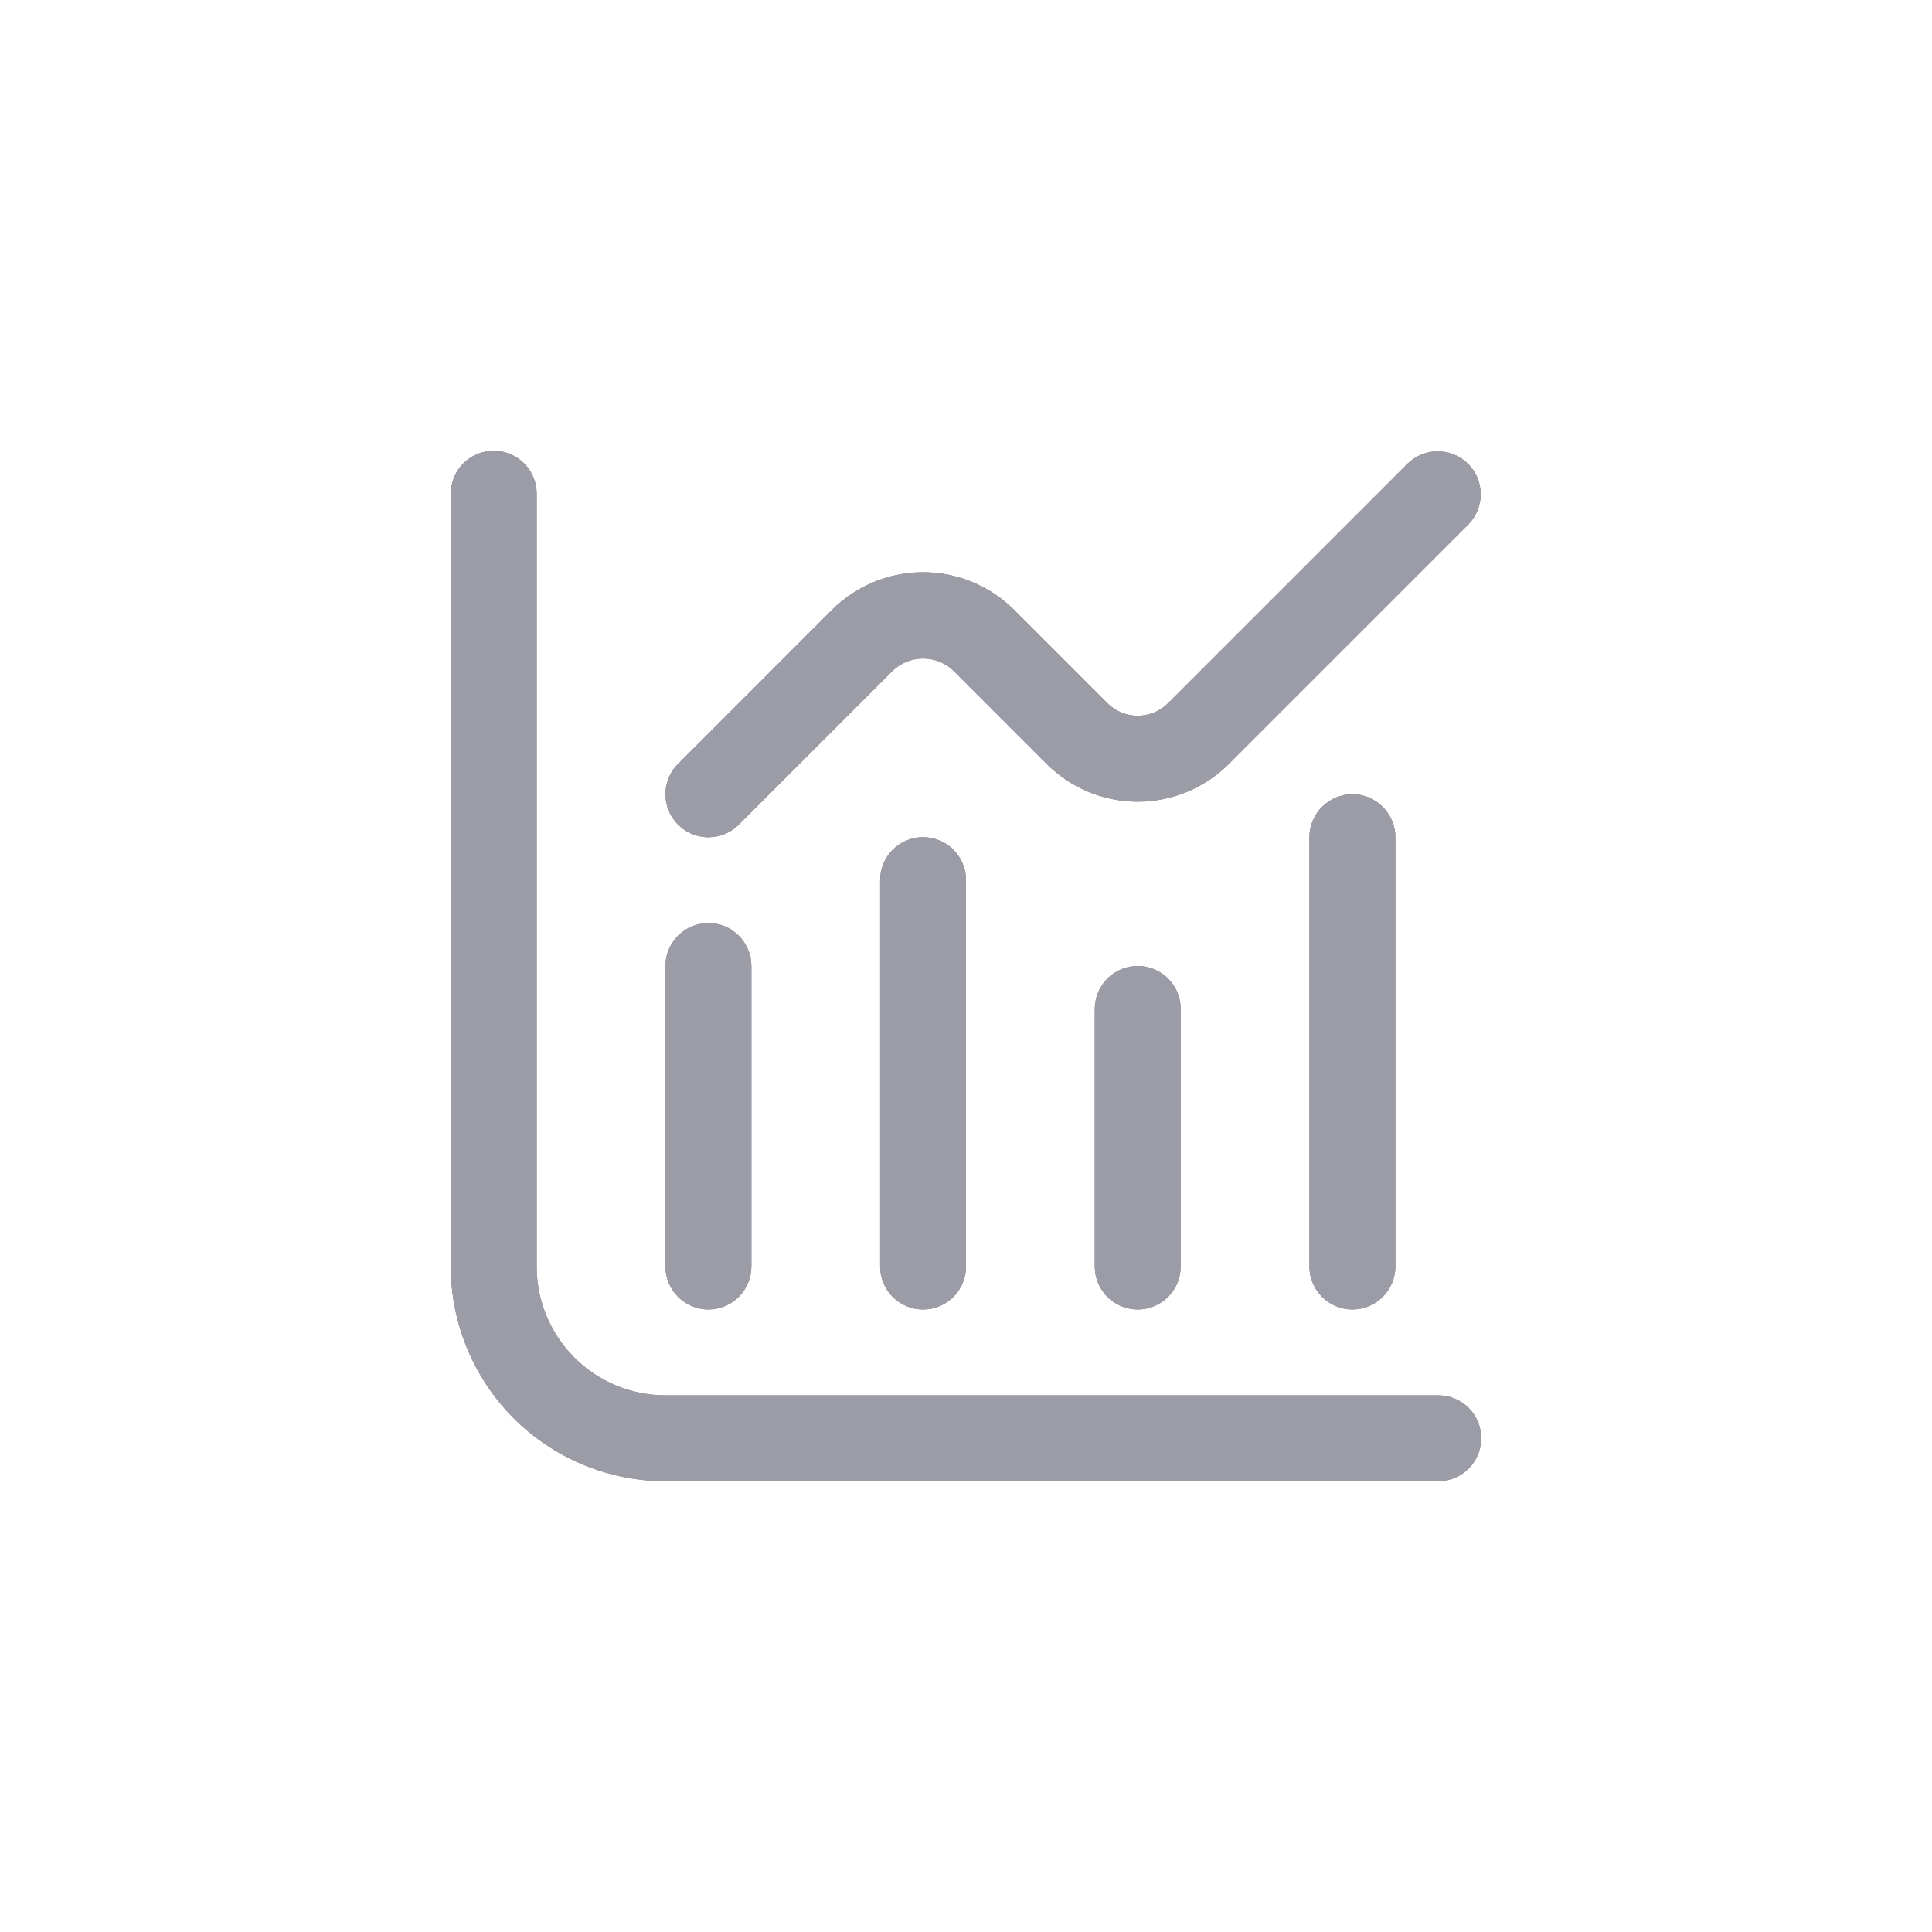 <svg width="30" height="30" viewBox="0 0 30 30" fill="none" xmlns="http://www.w3.org/2000/svg">
<path d="M22.333 21.667H10.333C9.803 21.667 9.294 21.456 8.919 21.081C8.544 20.706 8.333 20.197 8.333 19.667V7.667C8.333 7.49 8.263 7.32 8.138 7.195C8.013 7.07 7.843 7 7.667 7C7.49 7 7.32 7.07 7.195 7.195C7.07 7.32 7 7.49 7 7.667V19.667C7.001 20.55 7.353 21.398 7.977 22.023C8.602 22.647 9.45 22.999 10.333 23H22.333C22.51 23 22.68 22.93 22.805 22.805C22.93 22.68 23 22.51 23 22.333C23 22.157 22.93 21.987 22.805 21.862C22.68 21.737 22.51 21.667 22.333 21.667Z" fill="#9B9CA6"/>
<path d="M22.333 21.667H10.333C9.803 21.667 9.294 21.456 8.919 21.081C8.544 20.706 8.333 20.197 8.333 19.667V7.667C8.333 7.49 8.263 7.32 8.138 7.195C8.013 7.07 7.843 7 7.667 7C7.49 7 7.32 7.07 7.195 7.195C7.07 7.32 7 7.49 7 7.667V19.667C7.001 20.55 7.353 21.398 7.977 22.023C8.602 22.647 9.45 22.999 10.333 23H22.333C22.51 23 22.68 22.93 22.805 22.805C22.93 22.68 23 22.51 23 22.333C23 22.157 22.93 21.987 22.805 21.862C22.68 21.737 22.51 21.667 22.333 21.667Z" fill="#9B9CA6"/>
<path d="M22.333 21.667H10.333C9.803 21.667 9.294 21.456 8.919 21.081C8.544 20.706 8.333 20.197 8.333 19.667V7.667C8.333 7.49 8.263 7.32 8.138 7.195C8.013 7.07 7.843 7 7.667 7C7.49 7 7.32 7.07 7.195 7.195C7.07 7.32 7 7.49 7 7.667V19.667C7.001 20.55 7.353 21.398 7.977 22.023C8.602 22.647 9.45 22.999 10.333 23H22.333C22.51 23 22.68 22.93 22.805 22.805C22.93 22.68 23 22.51 23 22.333C23 22.157 22.93 21.987 22.805 21.862C22.68 21.737 22.51 21.667 22.333 21.667Z" fill="#9B9CA6"/>
<path d="M11 20.333C11.177 20.333 11.346 20.263 11.471 20.138C11.596 20.013 11.667 19.843 11.667 19.667V15C11.667 14.823 11.596 14.654 11.471 14.529C11.346 14.404 11.177 14.333 11 14.333C10.823 14.333 10.654 14.404 10.529 14.529C10.404 14.654 10.333 14.823 10.333 15V19.667C10.333 19.843 10.404 20.013 10.529 20.138C10.654 20.263 10.823 20.333 11 20.333Z" fill="#9B9CA6"/>
<path d="M11 20.333C11.177 20.333 11.346 20.263 11.471 20.138C11.596 20.013 11.667 19.843 11.667 19.667V15C11.667 14.823 11.596 14.654 11.471 14.529C11.346 14.404 11.177 14.333 11 14.333C10.823 14.333 10.654 14.404 10.529 14.529C10.404 14.654 10.333 14.823 10.333 15V19.667C10.333 19.843 10.404 20.013 10.529 20.138C10.654 20.263 10.823 20.333 11 20.333Z" fill="#9B9CA6"/>
<path d="M11 20.333C11.177 20.333 11.346 20.263 11.471 20.138C11.596 20.013 11.667 19.843 11.667 19.667V15C11.667 14.823 11.596 14.654 11.471 14.529C11.346 14.404 11.177 14.333 11 14.333C10.823 14.333 10.654 14.404 10.529 14.529C10.404 14.654 10.333 14.823 10.333 15V19.667C10.333 19.843 10.404 20.013 10.529 20.138C10.654 20.263 10.823 20.333 11 20.333Z" fill="#9B9CA6"/>
<path d="M13.667 13.667V19.667C13.667 19.843 13.737 20.013 13.862 20.138C13.987 20.263 14.156 20.333 14.333 20.333C14.51 20.333 14.68 20.263 14.805 20.138C14.93 20.013 15 19.843 15 19.667V13.667C15 13.49 14.93 13.32 14.805 13.195C14.68 13.07 14.51 13 14.333 13C14.156 13 13.987 13.07 13.862 13.195C13.737 13.32 13.667 13.49 13.667 13.667Z" fill="#9B9CA6"/>
<path d="M13.667 13.667V19.667C13.667 19.843 13.737 20.013 13.862 20.138C13.987 20.263 14.156 20.333 14.333 20.333C14.51 20.333 14.68 20.263 14.805 20.138C14.93 20.013 15 19.843 15 19.667V13.667C15 13.49 14.93 13.32 14.805 13.195C14.68 13.07 14.51 13 14.333 13C14.156 13 13.987 13.07 13.862 13.195C13.737 13.32 13.667 13.49 13.667 13.667Z" fill="#9B9CA6"/>
<path d="M13.667 13.667V19.667C13.667 19.843 13.737 20.013 13.862 20.138C13.987 20.263 14.156 20.333 14.333 20.333C14.51 20.333 14.68 20.263 14.805 20.138C14.93 20.013 15 19.843 15 19.667V13.667C15 13.49 14.93 13.32 14.805 13.195C14.68 13.07 14.51 13 14.333 13C14.156 13 13.987 13.07 13.862 13.195C13.737 13.32 13.667 13.49 13.667 13.667Z" fill="#9B9CA6"/>
<path d="M17 15.667V19.667C17 19.843 17.07 20.013 17.195 20.138C17.32 20.263 17.49 20.333 17.667 20.333C17.843 20.333 18.013 20.263 18.138 20.138C18.263 20.013 18.333 19.843 18.333 19.667V15.667C18.333 15.49 18.263 15.32 18.138 15.195C18.013 15.07 17.843 15 17.667 15C17.49 15 17.32 15.07 17.195 15.195C17.07 15.32 17 15.49 17 15.667Z" fill="#9B9CA6"/>
<path d="M17 15.667V19.667C17 19.843 17.07 20.013 17.195 20.138C17.32 20.263 17.49 20.333 17.667 20.333C17.843 20.333 18.013 20.263 18.138 20.138C18.263 20.013 18.333 19.843 18.333 19.667V15.667C18.333 15.49 18.263 15.32 18.138 15.195C18.013 15.07 17.843 15 17.667 15C17.49 15 17.32 15.07 17.195 15.195C17.07 15.32 17 15.49 17 15.667Z" fill="#9B9CA6"/>
<path d="M17 15.667V19.667C17 19.843 17.07 20.013 17.195 20.138C17.32 20.263 17.49 20.333 17.667 20.333C17.843 20.333 18.013 20.263 18.138 20.138C18.263 20.013 18.333 19.843 18.333 19.667V15.667C18.333 15.49 18.263 15.32 18.138 15.195C18.013 15.07 17.843 15 17.667 15C17.49 15 17.32 15.07 17.195 15.195C17.07 15.32 17 15.49 17 15.667Z" fill="#9B9CA6"/>
<path d="M20.333 13V19.667C20.333 19.843 20.404 20.013 20.529 20.138C20.654 20.263 20.823 20.333 21 20.333C21.177 20.333 21.346 20.263 21.471 20.138C21.596 20.013 21.667 19.843 21.667 19.667V13C21.667 12.823 21.596 12.654 21.471 12.529C21.346 12.404 21.177 12.333 21 12.333C20.823 12.333 20.654 12.404 20.529 12.529C20.404 12.654 20.333 12.823 20.333 13Z" fill="#9B9CA6"/>
<path d="M20.333 13V19.667C20.333 19.843 20.404 20.013 20.529 20.138C20.654 20.263 20.823 20.333 21 20.333C21.177 20.333 21.346 20.263 21.471 20.138C21.596 20.013 21.667 19.843 21.667 19.667V13C21.667 12.823 21.596 12.654 21.471 12.529C21.346 12.404 21.177 12.333 21 12.333C20.823 12.333 20.654 12.404 20.529 12.529C20.404 12.654 20.333 12.823 20.333 13Z" fill="#9B9CA6"/>
<path d="M20.333 13V19.667C20.333 19.843 20.404 20.013 20.529 20.138C20.654 20.263 20.823 20.333 21 20.333C21.177 20.333 21.346 20.263 21.471 20.138C21.596 20.013 21.667 19.843 21.667 19.667V13C21.667 12.823 21.596 12.654 21.471 12.529C21.346 12.404 21.177 12.333 21 12.333C20.823 12.333 20.654 12.404 20.529 12.529C20.404 12.654 20.333 12.823 20.333 13Z" fill="#9B9CA6"/>
<path d="M11 13C11.177 13 11.346 12.93 11.471 12.805L13.862 10.414C13.989 10.293 14.158 10.225 14.333 10.225C14.509 10.225 14.678 10.293 14.805 10.414L16.253 11.862C16.628 12.237 17.136 12.448 17.667 12.448C18.197 12.448 18.706 12.237 19.081 11.862L22.805 8.138C22.926 8.012 22.993 7.844 22.992 7.669C22.99 7.494 22.92 7.327 22.797 7.203C22.673 7.08 22.506 7.01 22.331 7.008C22.156 7.007 21.988 7.074 21.862 7.195L18.138 10.919C18.013 11.044 17.843 11.114 17.667 11.114C17.49 11.114 17.32 11.044 17.195 10.919L15.747 9.471C15.372 9.096 14.864 8.886 14.333 8.886C13.803 8.886 13.294 9.096 12.919 9.471L10.529 11.862C10.435 11.955 10.372 12.074 10.346 12.203C10.321 12.333 10.334 12.467 10.384 12.588C10.435 12.71 10.52 12.814 10.63 12.888C10.739 12.961 10.868 13 11 13Z" fill="#9B9CA6"/>
<path d="M11 13C11.177 13 11.346 12.93 11.471 12.805L13.862 10.414C13.989 10.293 14.158 10.225 14.333 10.225C14.509 10.225 14.678 10.293 14.805 10.414L16.253 11.862C16.628 12.237 17.136 12.448 17.667 12.448C18.197 12.448 18.706 12.237 19.081 11.862L22.805 8.138C22.926 8.012 22.993 7.844 22.992 7.669C22.99 7.494 22.92 7.327 22.797 7.203C22.673 7.08 22.506 7.01 22.331 7.008C22.156 7.007 21.988 7.074 21.862 7.195L18.138 10.919C18.013 11.044 17.843 11.114 17.667 11.114C17.49 11.114 17.32 11.044 17.195 10.919L15.747 9.471C15.372 9.096 14.864 8.886 14.333 8.886C13.803 8.886 13.294 9.096 12.919 9.471L10.529 11.862C10.435 11.955 10.372 12.074 10.346 12.203C10.321 12.333 10.334 12.467 10.384 12.588C10.435 12.71 10.52 12.814 10.63 12.888C10.739 12.961 10.868 13 11 13Z" fill="#9B9CA6"/>
<path d="M11 13C11.177 13 11.346 12.93 11.471 12.805L13.862 10.414C13.989 10.293 14.158 10.225 14.333 10.225C14.509 10.225 14.678 10.293 14.805 10.414L16.253 11.862C16.628 12.237 17.136 12.448 17.667 12.448C18.197 12.448 18.706 12.237 19.081 11.862L22.805 8.138C22.926 8.012 22.993 7.844 22.992 7.669C22.99 7.494 22.92 7.327 22.797 7.203C22.673 7.08 22.506 7.01 22.331 7.008C22.156 7.007 21.988 7.074 21.862 7.195L18.138 10.919C18.013 11.044 17.843 11.114 17.667 11.114C17.49 11.114 17.32 11.044 17.195 10.919L15.747 9.471C15.372 9.096 14.864 8.886 14.333 8.886C13.803 8.886 13.294 9.096 12.919 9.471L10.529 11.862C10.435 11.955 10.372 12.074 10.346 12.203C10.321 12.333 10.334 12.467 10.384 12.588C10.435 12.71 10.52 12.814 10.63 12.888C10.739 12.961 10.868 13 11 13Z" fill="#9B9CA6"/>
</svg>
